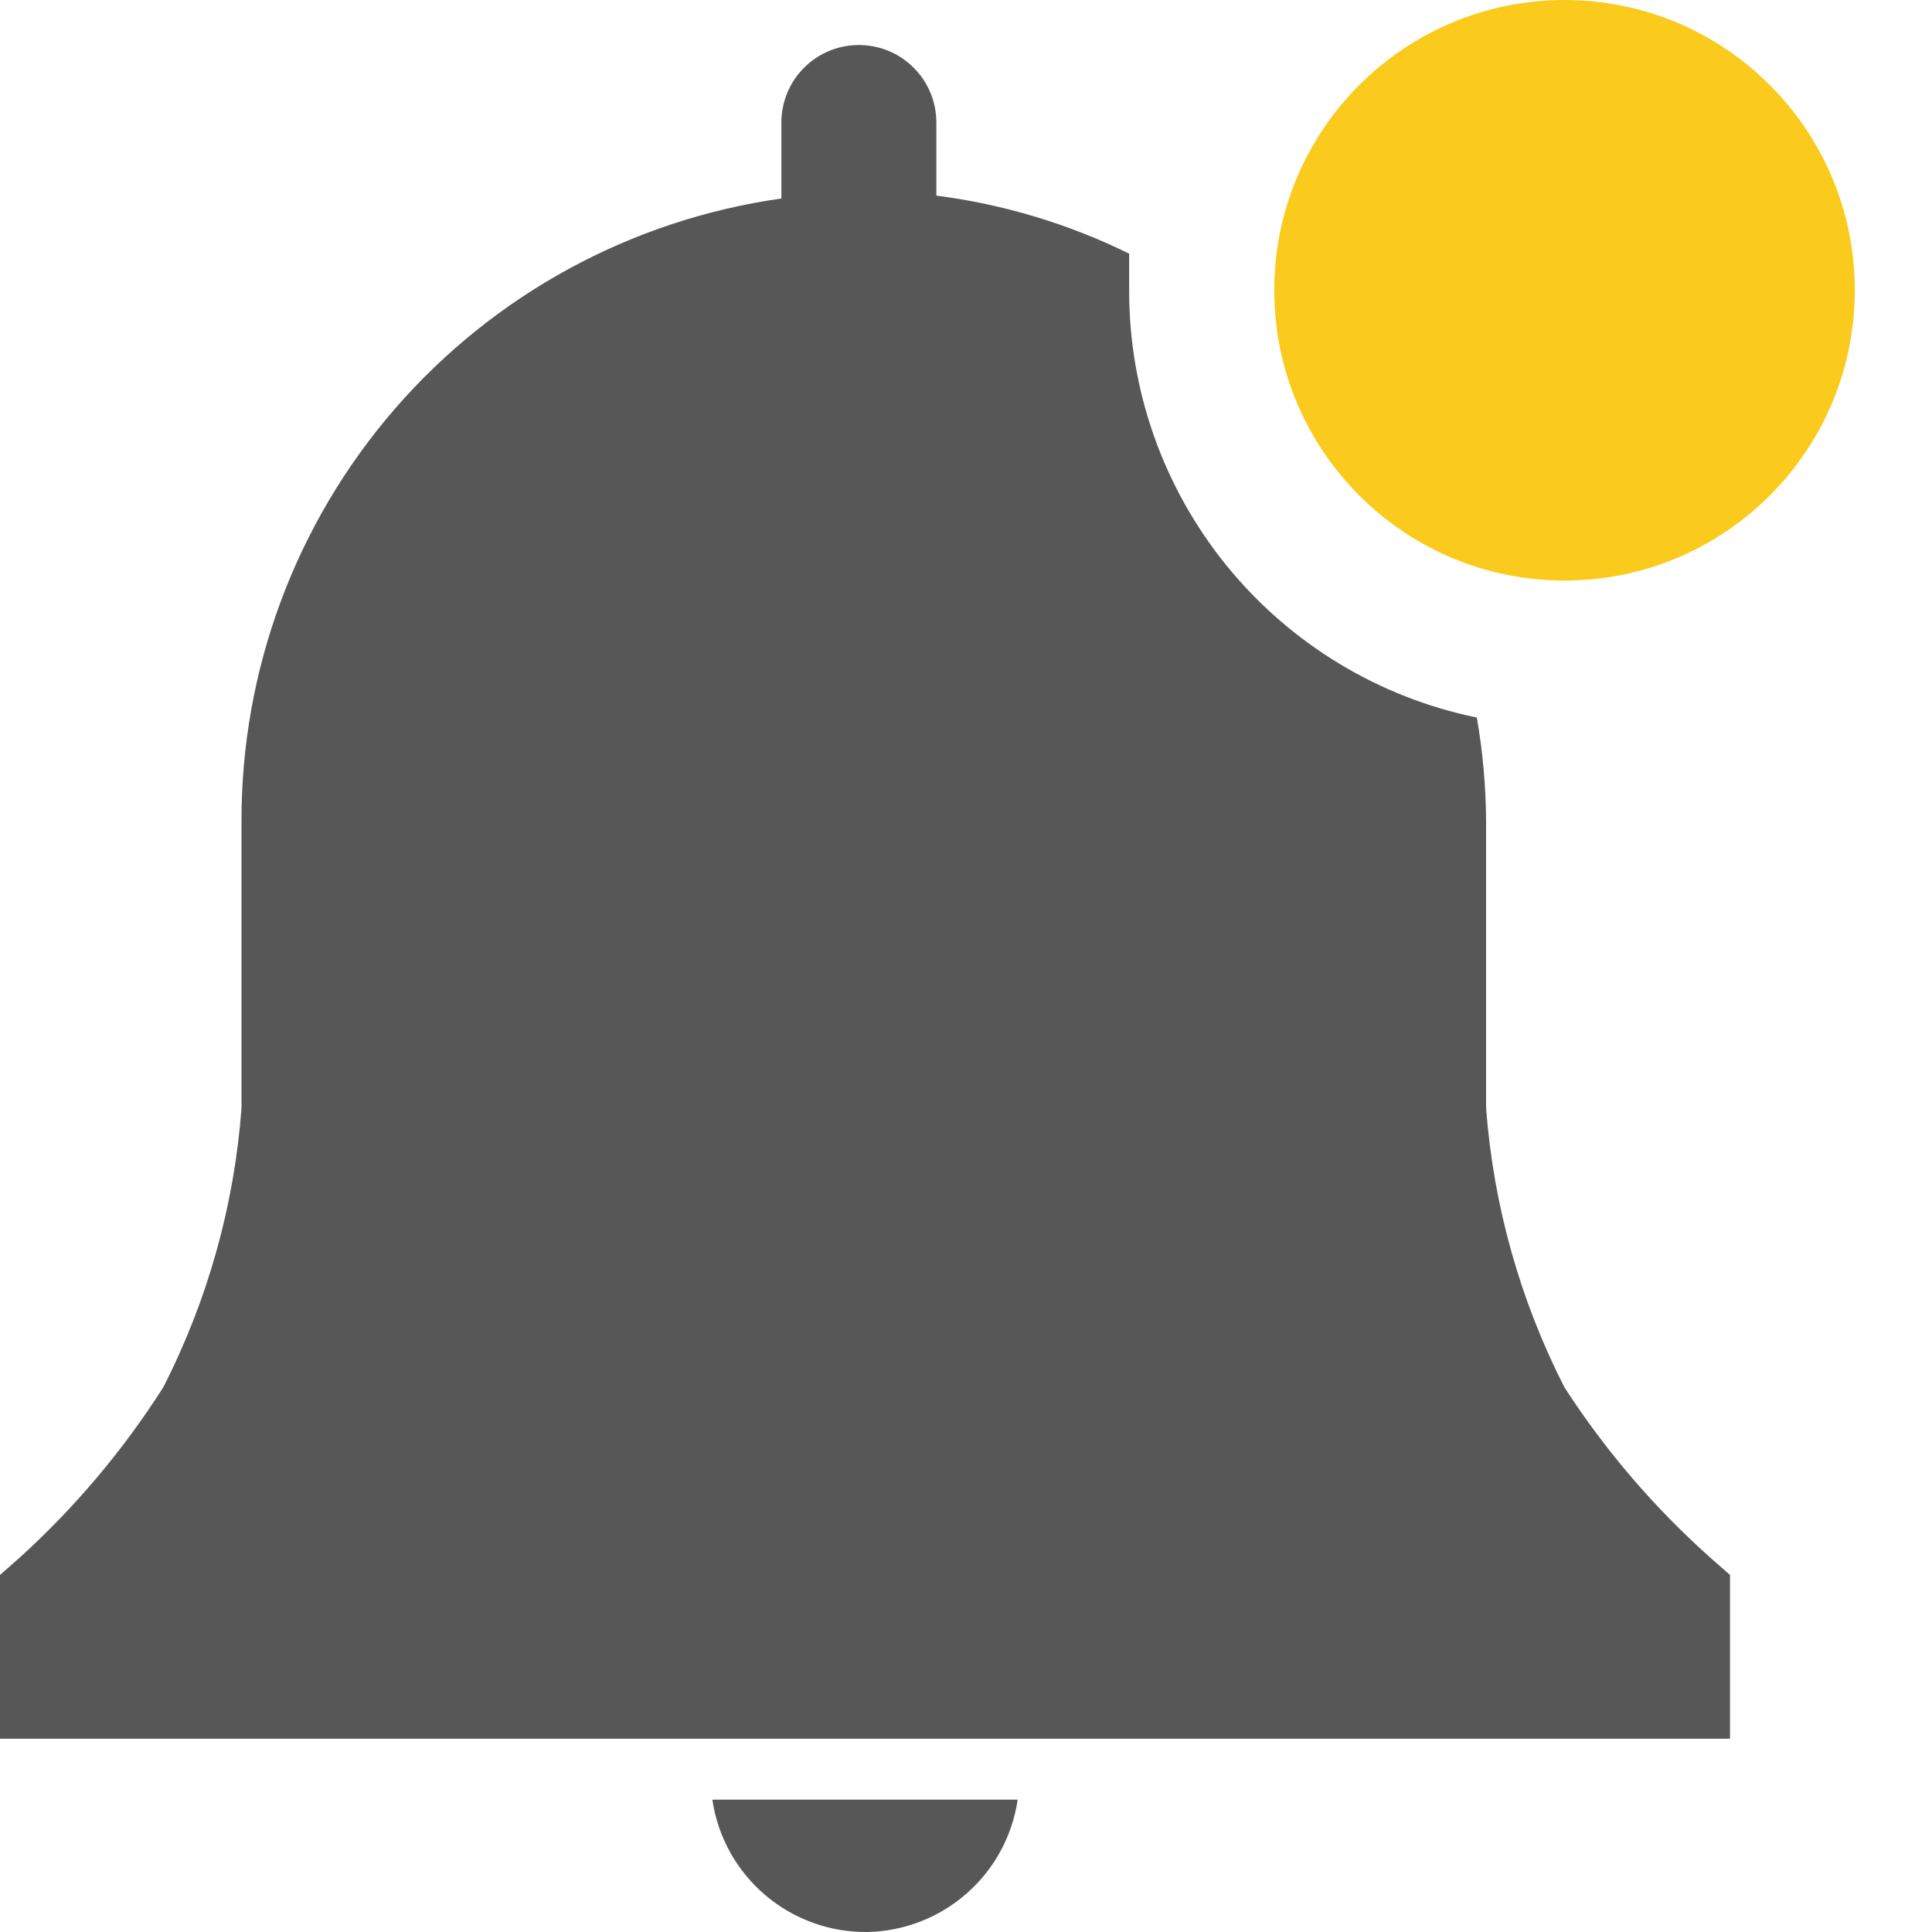 <svg width="20" height="20" viewBox="0 0 20 20" fill="none" xmlns="http://www.w3.org/2000/svg">
<path d="M8.985 20C9.363 19.991 9.726 19.849 10.01 19.598C10.294 19.348 10.48 19.005 10.535 18.63H7.374C7.431 19.015 7.625 19.366 7.922 19.618C8.218 19.87 8.596 20.006 8.985 20Z" fill="#575757"/>
<path d="M17.909 16.304L17.704 16.124C17.125 15.607 16.617 15.015 16.196 14.363C15.736 13.463 15.46 12.48 15.384 11.472V8.504C15.382 8.143 15.35 7.783 15.288 7.428C14.27 7.219 13.356 6.664 12.7 5.858C12.044 5.052 11.687 4.044 11.689 3.005V2.626C11.061 2.317 10.387 2.114 9.693 2.025V1.268C9.693 1.055 9.609 0.851 9.458 0.701C9.308 0.55 9.104 0.466 8.891 0.466C8.678 0.466 8.474 0.55 8.324 0.701C8.173 0.851 8.089 1.055 8.089 1.268V2.055C6.536 2.274 5.114 3.048 4.087 4.233C3.06 5.418 2.496 6.935 2.5 8.504V11.472C2.425 12.48 2.149 13.463 1.689 14.363C1.275 15.013 0.775 15.606 0.204 16.124L0 16.304V17.999H17.909V16.304Z" fill="#575757"/>
<path d="M16.196 6.01C17.856 6.01 19.201 4.664 19.201 3.005C19.201 1.345 17.856 0 16.196 0C14.537 0 13.191 1.345 13.191 3.005C13.191 4.664 14.537 6.01 16.196 6.01Z" fill="#FACB1C"/>
</svg>
